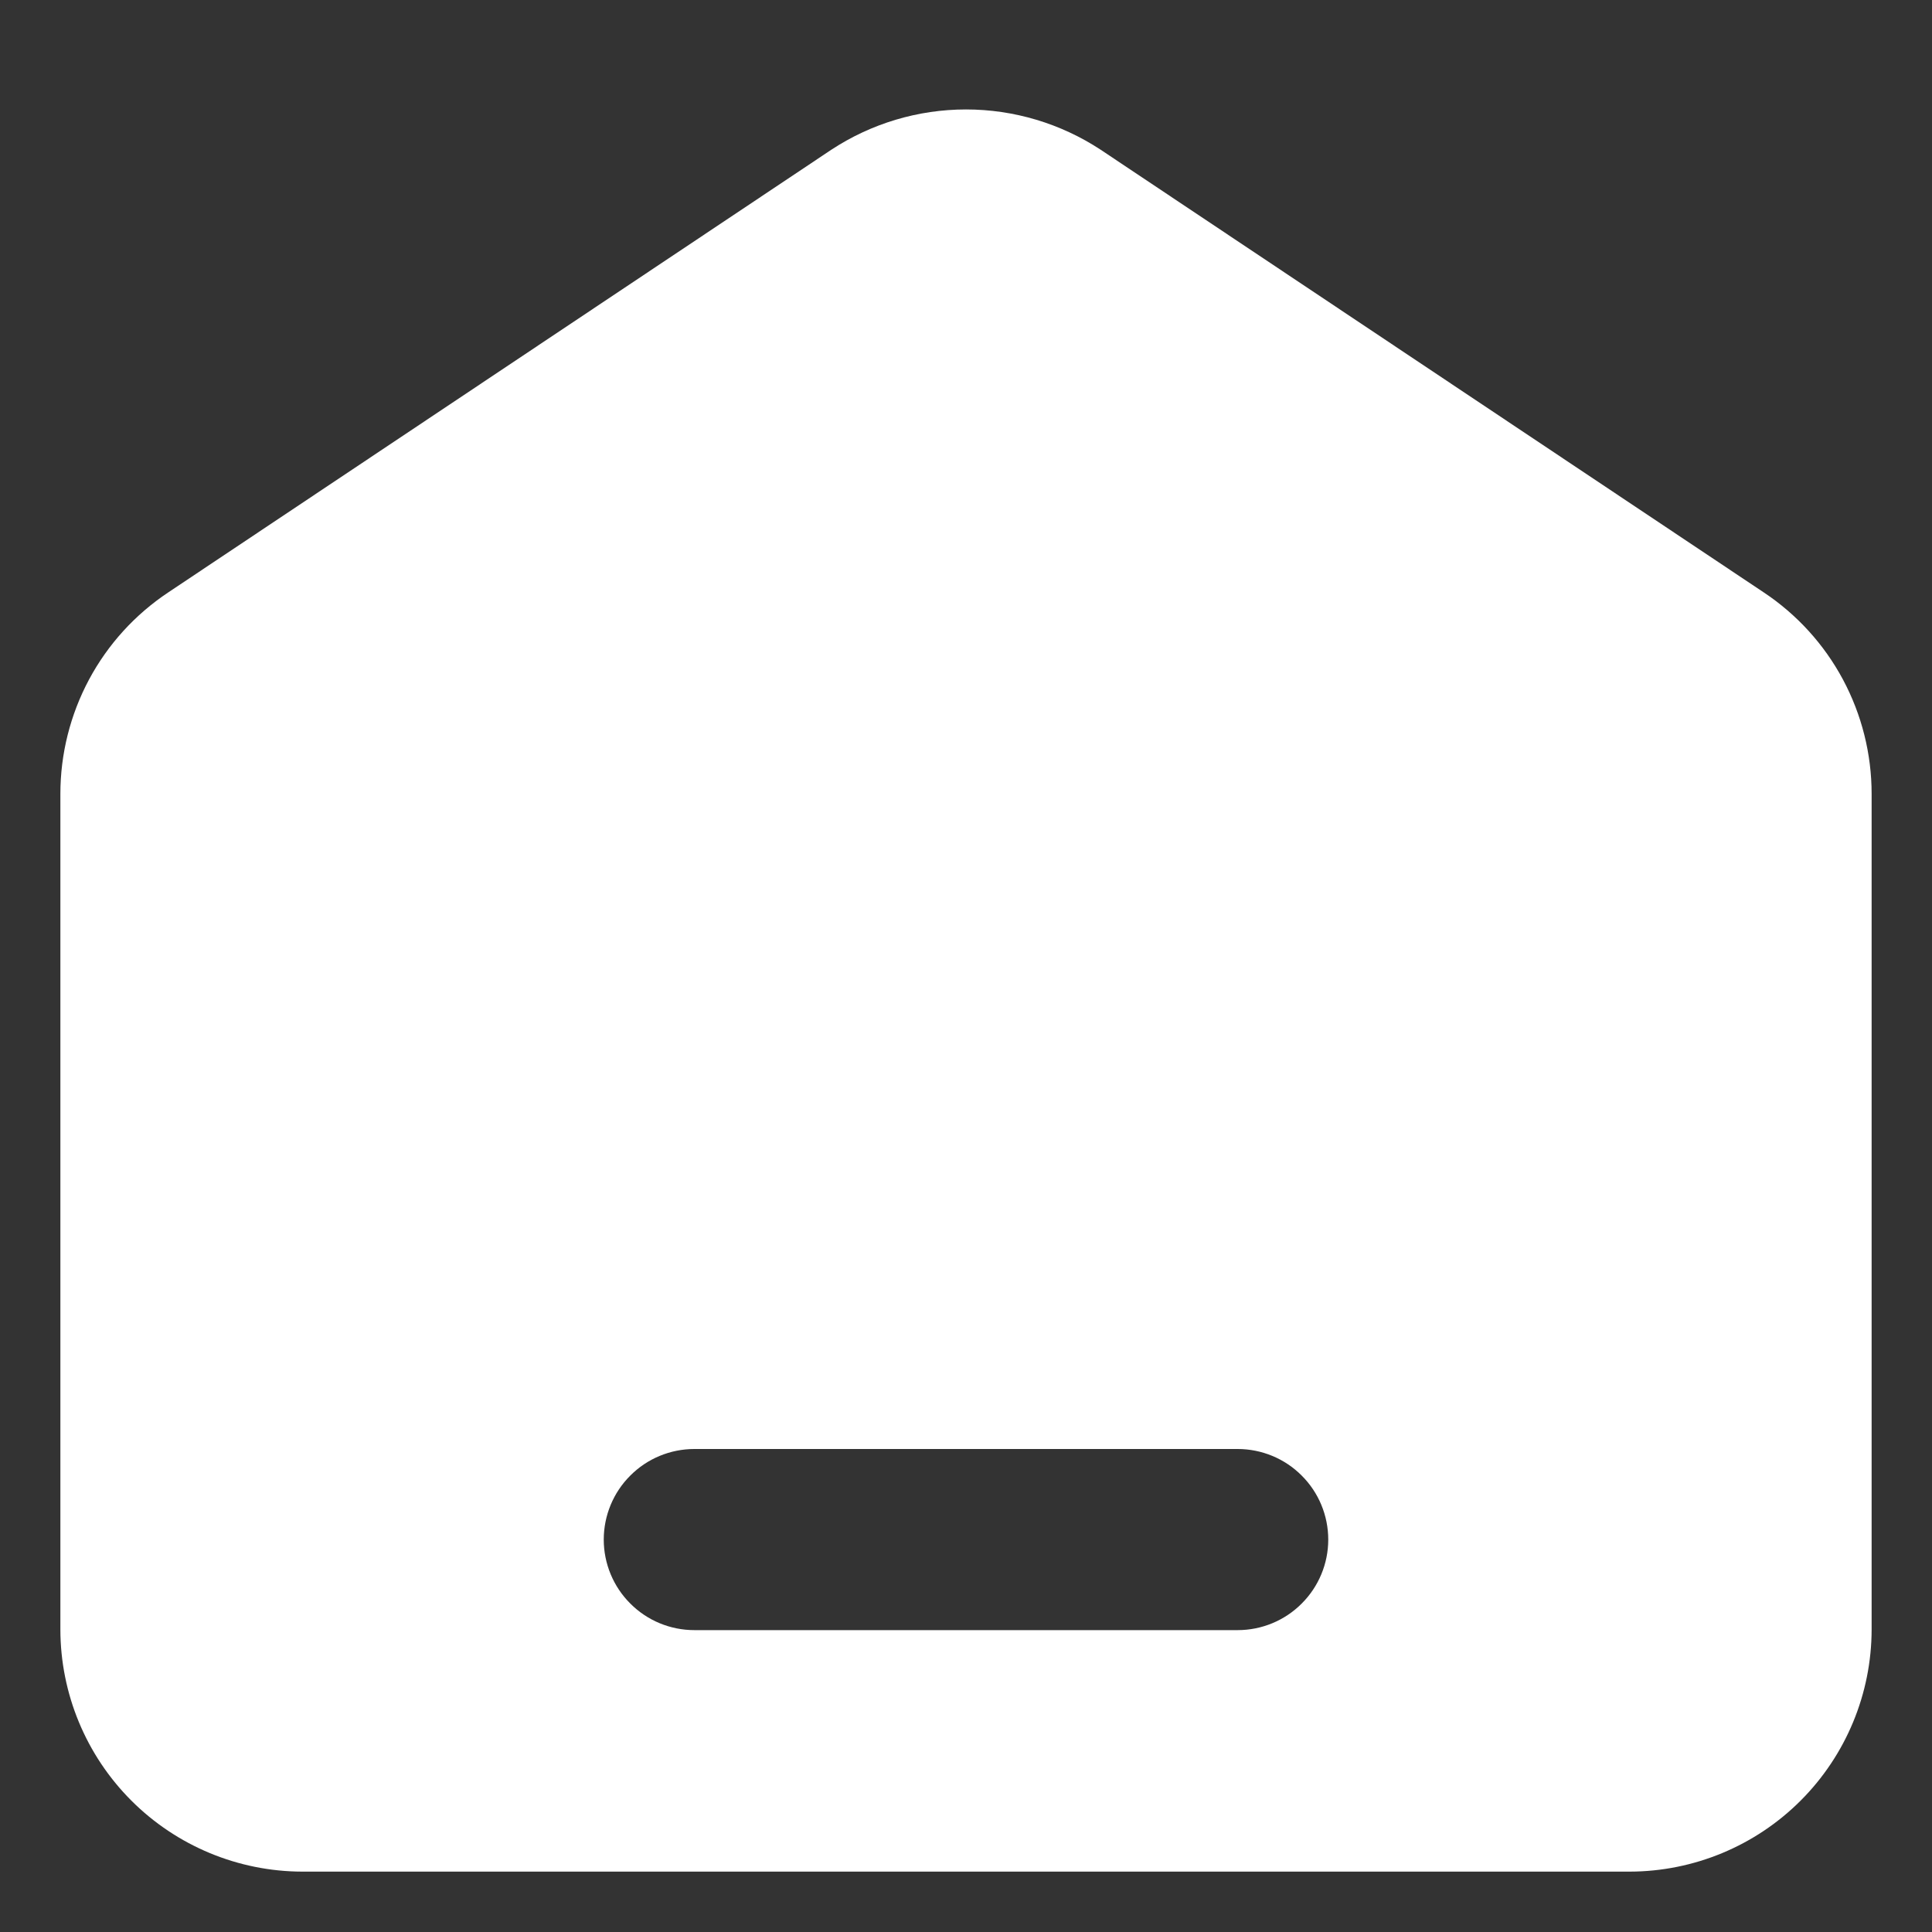 <svg width="20" height="20" viewBox="0 0 20 20" fill="none" xmlns="http://www.w3.org/2000/svg">
<rect x="0" y="0" width="20" height="20" fill="#333333" stroke="none"/>
<path d="M18.256 6.131L11.394 1.55C10.98 1.278 10.495 1.133 10 1.133C9.505 1.133 9.02 1.278 8.606 1.55L1.744 6.131C1.399 6.36 1.117 6.67 0.922 7.034C0.727 7.399 0.625 7.805 0.625 8.219V16.869C0.626 17.533 0.89 18.17 1.36 18.64C1.83 19.11 2.467 19.374 3.131 19.375H16.869C17.533 19.374 18.17 19.11 18.64 18.64C19.11 18.17 19.374 17.533 19.375 16.869V8.219C19.375 7.805 19.273 7.399 19.078 7.034C18.883 6.67 18.601 6.36 18.256 6.131ZM12.812 16.875H7.188C6.939 16.875 6.7 16.776 6.525 16.6C6.349 16.425 6.25 16.186 6.25 15.938C6.25 15.689 6.349 15.45 6.525 15.275C6.7 15.099 6.939 15 7.188 15H12.812C13.061 15 13.3 15.099 13.475 15.275C13.651 15.45 13.75 15.689 13.75 15.938C13.75 16.186 13.651 16.425 13.475 16.6C13.3 16.776 13.061 16.875 12.812 16.875Z" fill="white"/>
</svg>
